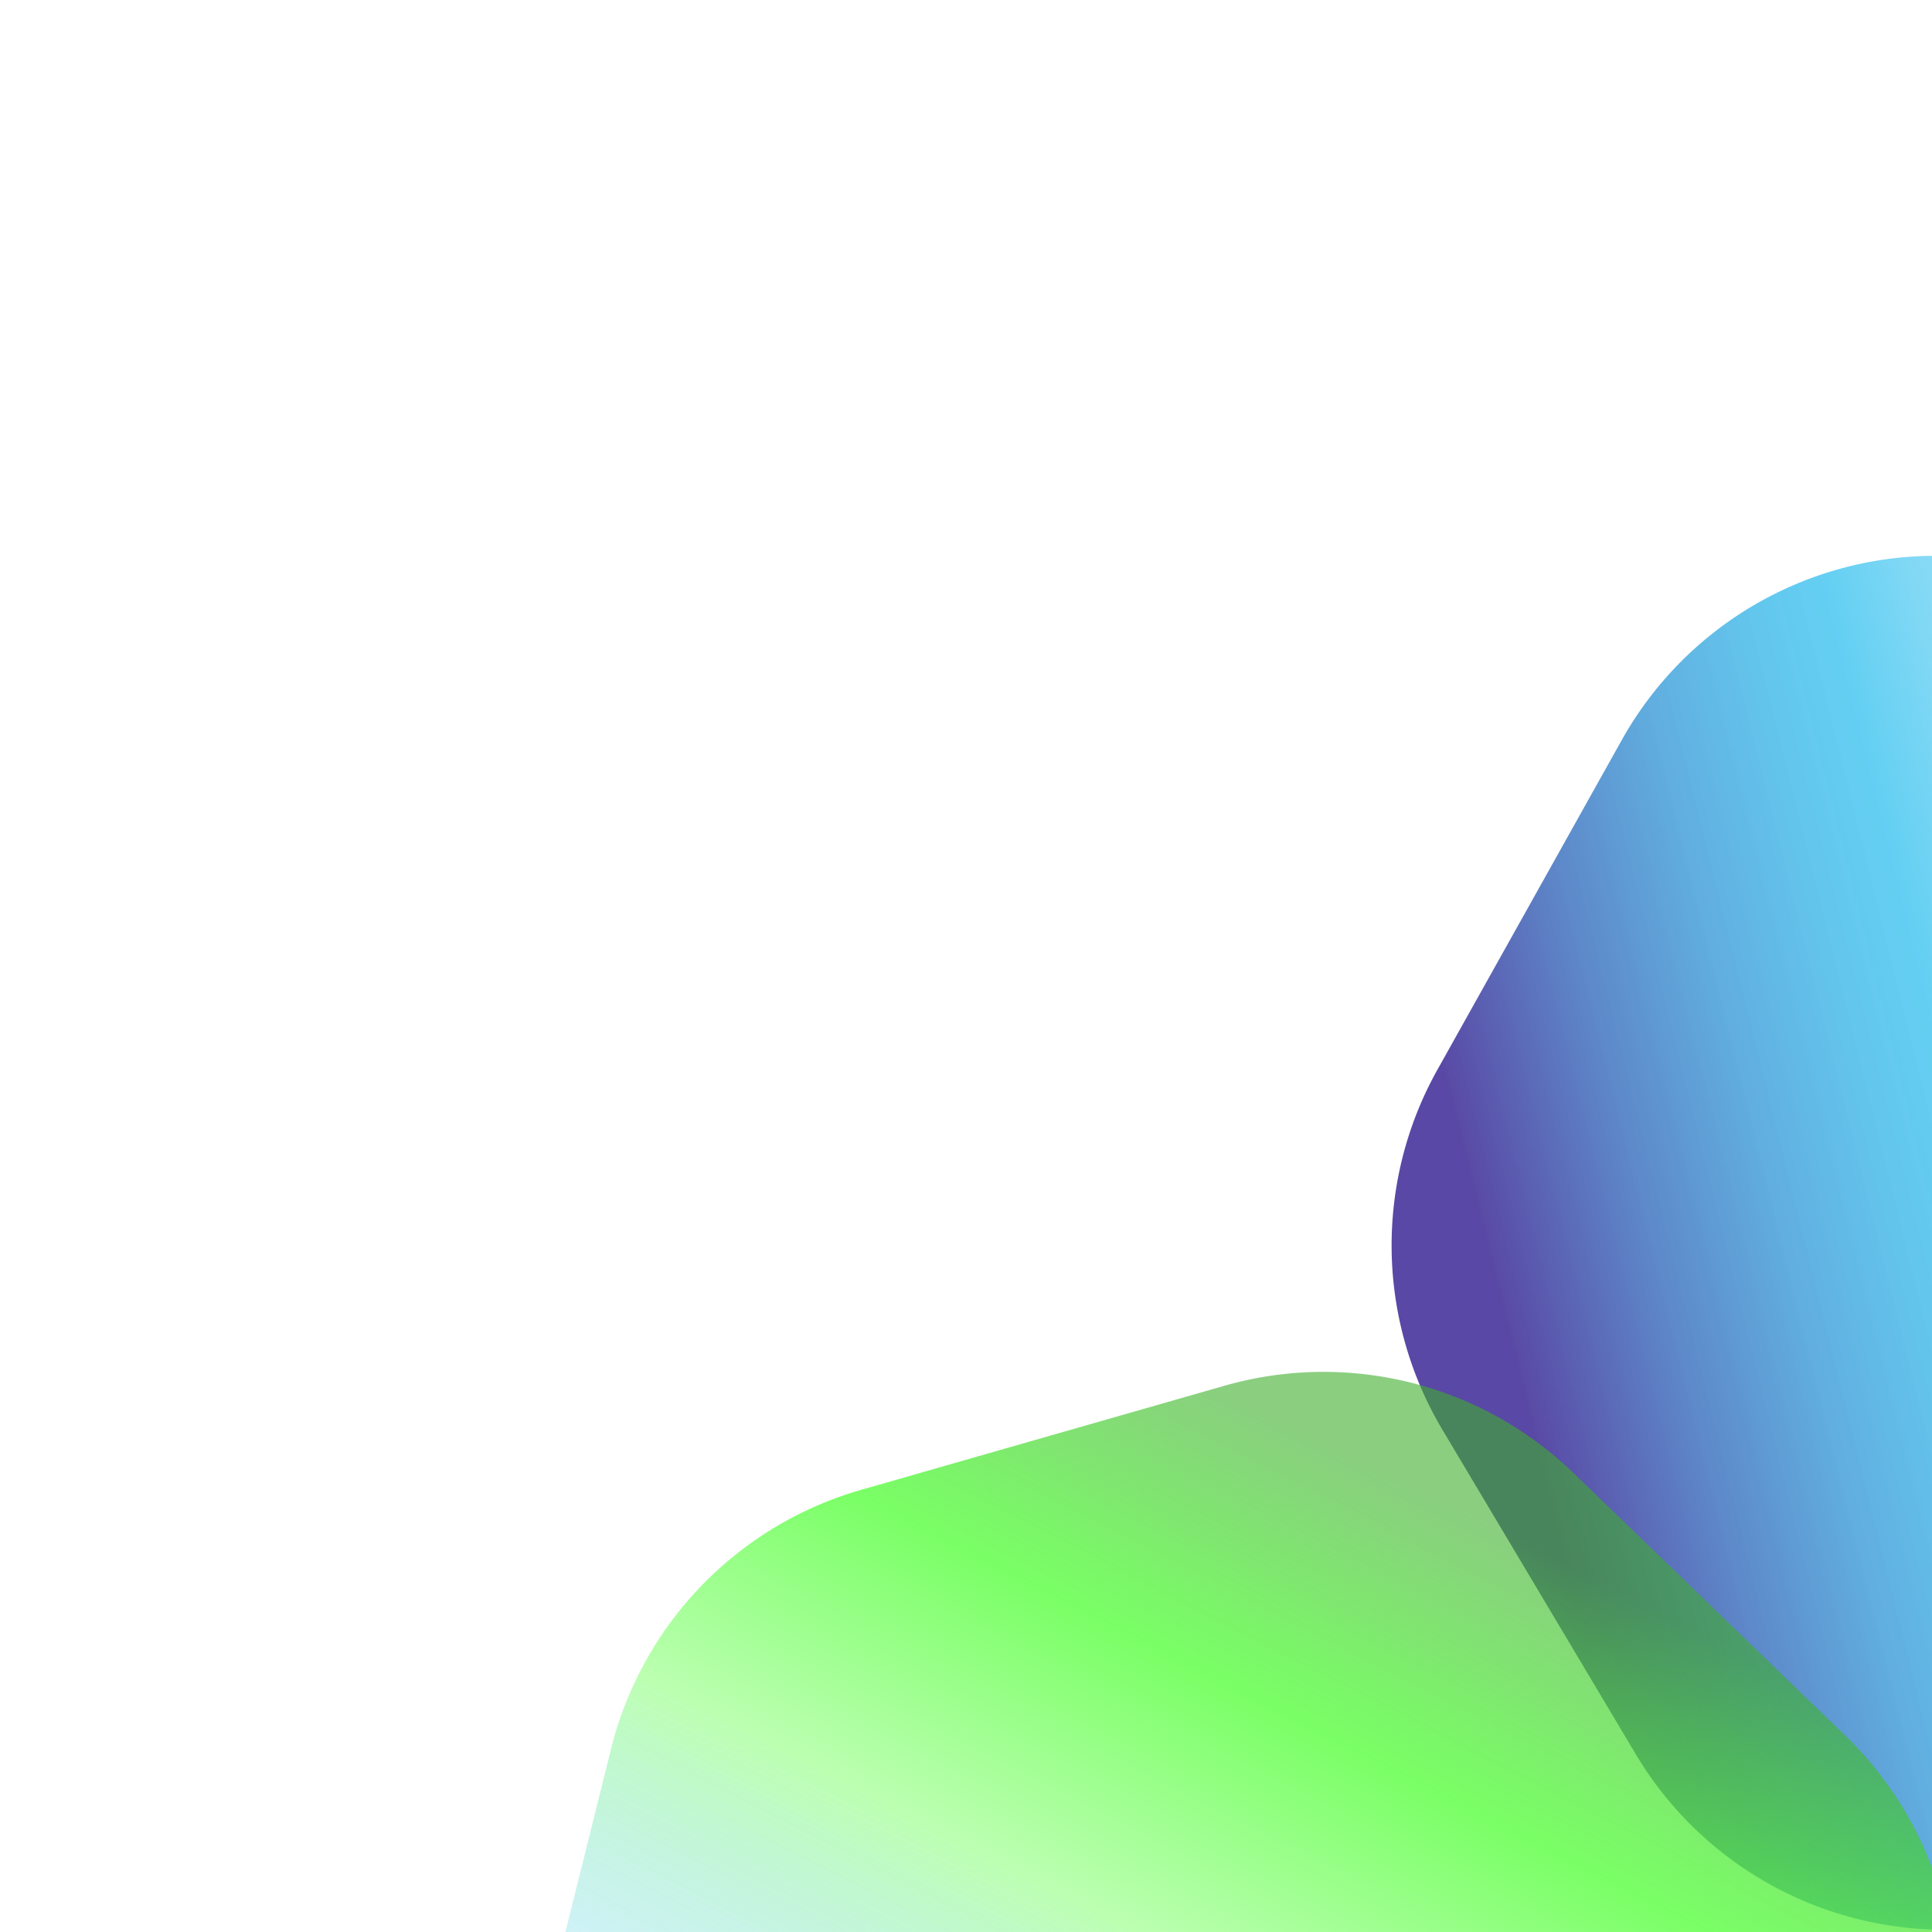 <svg id="Figuras_Unidas" data-name="Figuras Unidas" xmlns="http://www.w3.org/2000/svg" xmlns:xlink="http://www.w3.org/1999/xlink" viewBox="0 0 1000 1000"><defs><style>.cls-1{fill:url(#linear-gradient);}.cls-2{fill:url(#New_Gradient_Swatch_2);}</style><linearGradient id="linear-gradient" x1="1469.15" y1="512.46" x2="1086.62" y2="699.51" gradientTransform="matrix(0.98, 0.21, -0.21, 0.98, -137.43, -217)" gradientUnits="userSpaceOnUse"><stop offset="0" stop-color="#22bbed" stop-opacity="0.2"/><stop offset="0.4" stop-color="#22bbed" stop-opacity="0.7"/><stop offset="0.49" stop-color="#23b0e6" stop-opacity="0.71"/><stop offset="0.64" stop-color="#2691d4" stop-opacity="0.73"/><stop offset="0.81" stop-color="#2a5fb6" stop-opacity="0.76"/><stop offset="1" stop-color="#301a8e" stop-opacity="0.8"/></linearGradient><linearGradient id="New_Gradient_Swatch_2" x1="2451.03" y1="441.58" x2="2068.5" y2="628.64" gradientTransform="matrix(-0.02, 1, 1, 0.02, 173.16, -1297.62)" gradientUnits="userSpaceOnUse"><stop offset="0" stop-color="#22bbed" stop-opacity="0.2"/><stop offset="0.36" stop-color="#59ff3f" stop-opacity="0.4"/><stop offset="0.68" stop-color="#59ff3f" stop-opacity="0.8"/><stop offset="0.75" stop-color="#54f23c" stop-opacity="0.77"/><stop offset="0.89" stop-color="#48cf33" stop-opacity="0.68"/><stop offset="1" stop-color="#3dae2b" stop-opacity="0.6"/></linearGradient></defs><path class="cls-1" d="M1009.15,998.8a186.19,186.19,0,0,1-162.51-90.88l-100.11-168A186.21,186.21,0,0,1,744,553.69L839.45,383a186.21,186.21,0,0,1,160-95.3L1195,285"/><path class="cls-2" d="M1006.34,1077.28a186.2,186.2,0,0,0-51.28-179L814.39,762.37a186.19,186.19,0,0,0-180.66-45.09l-188,53.86A186.22,186.22,0,0,0,316.32,905.06L269,1094.83"/></svg>